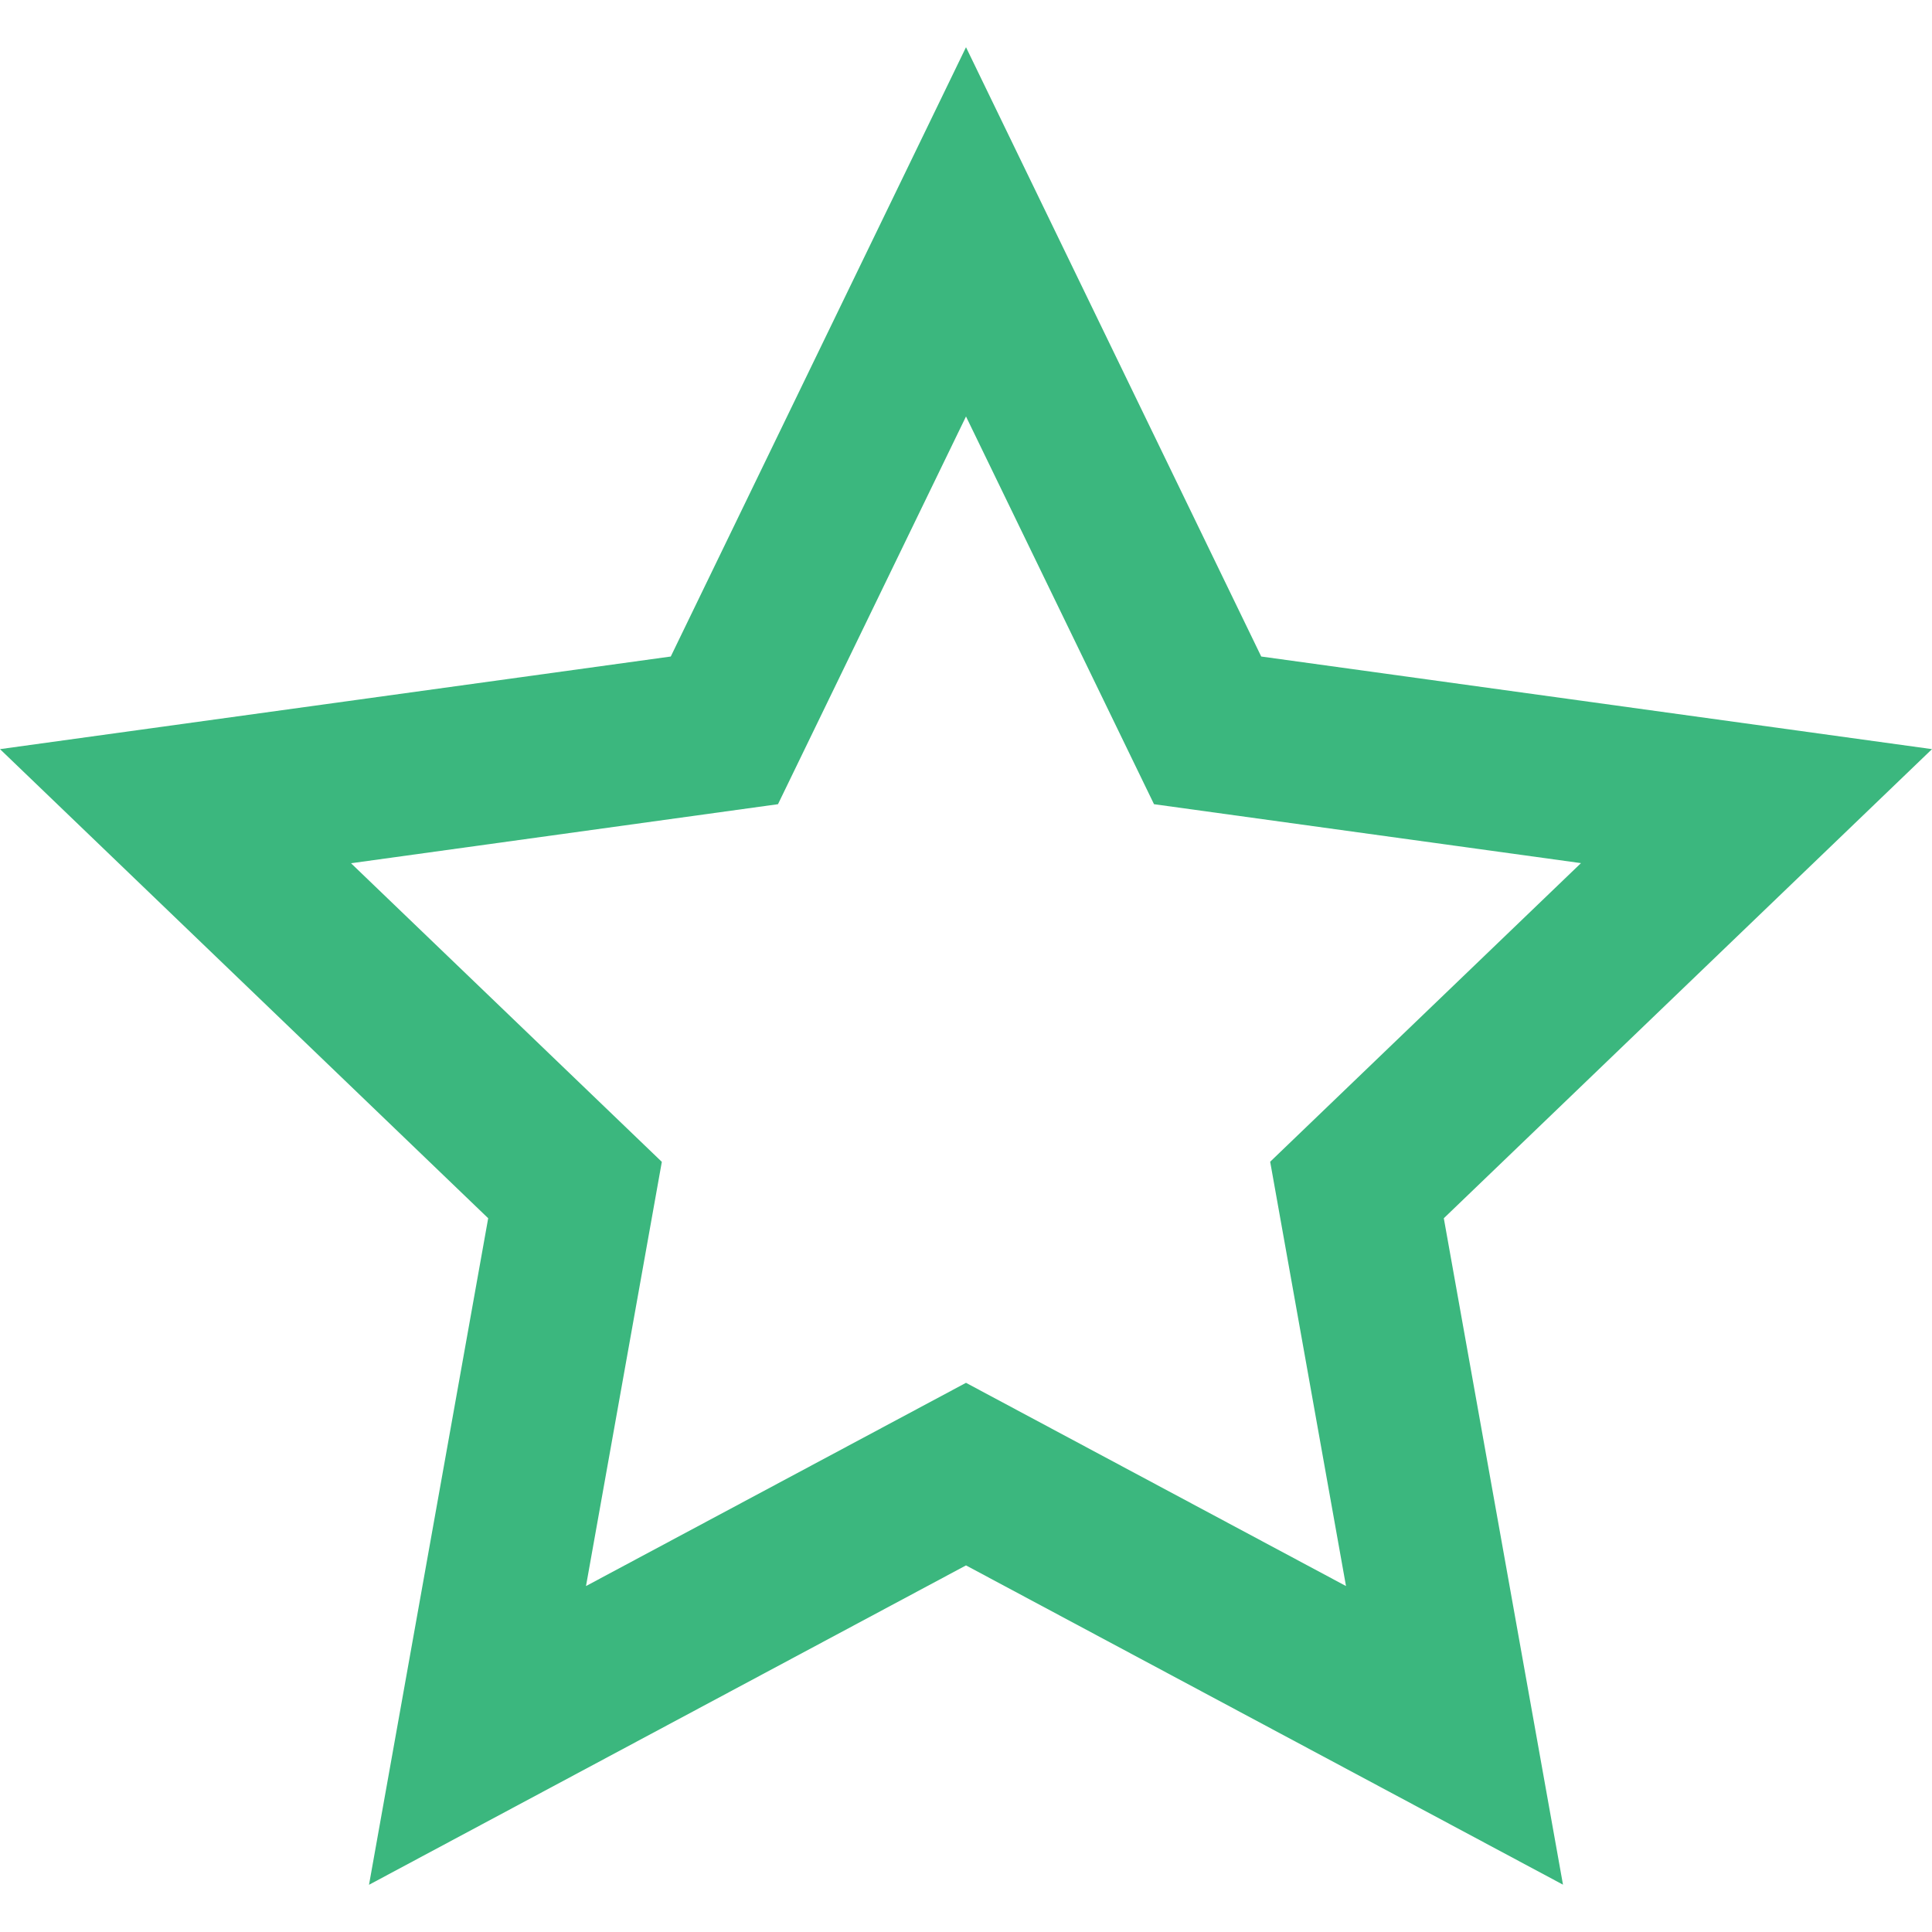 <svg width="16" height="16" viewBox="0 0 16 16" fill="none" xmlns="http://www.w3.org/2000/svg">
<path d="M8 3.449L9.557 6.66L13.093 7.148L10.519 9.621L11.147 13.135L8 11.452L4.853 13.135L5.481 9.622L2.907 7.149L6.443 6.66L8 3.449V3.449ZM8 0.391L5.555 5.437L0 6.204L4.043 10.089L3.056 15.609L8 12.964L12.944 15.608L11.957 10.089L16 6.204L10.445 5.437L8 0.391V0.391Z" fill="#3BB77E"/>
</svg>
